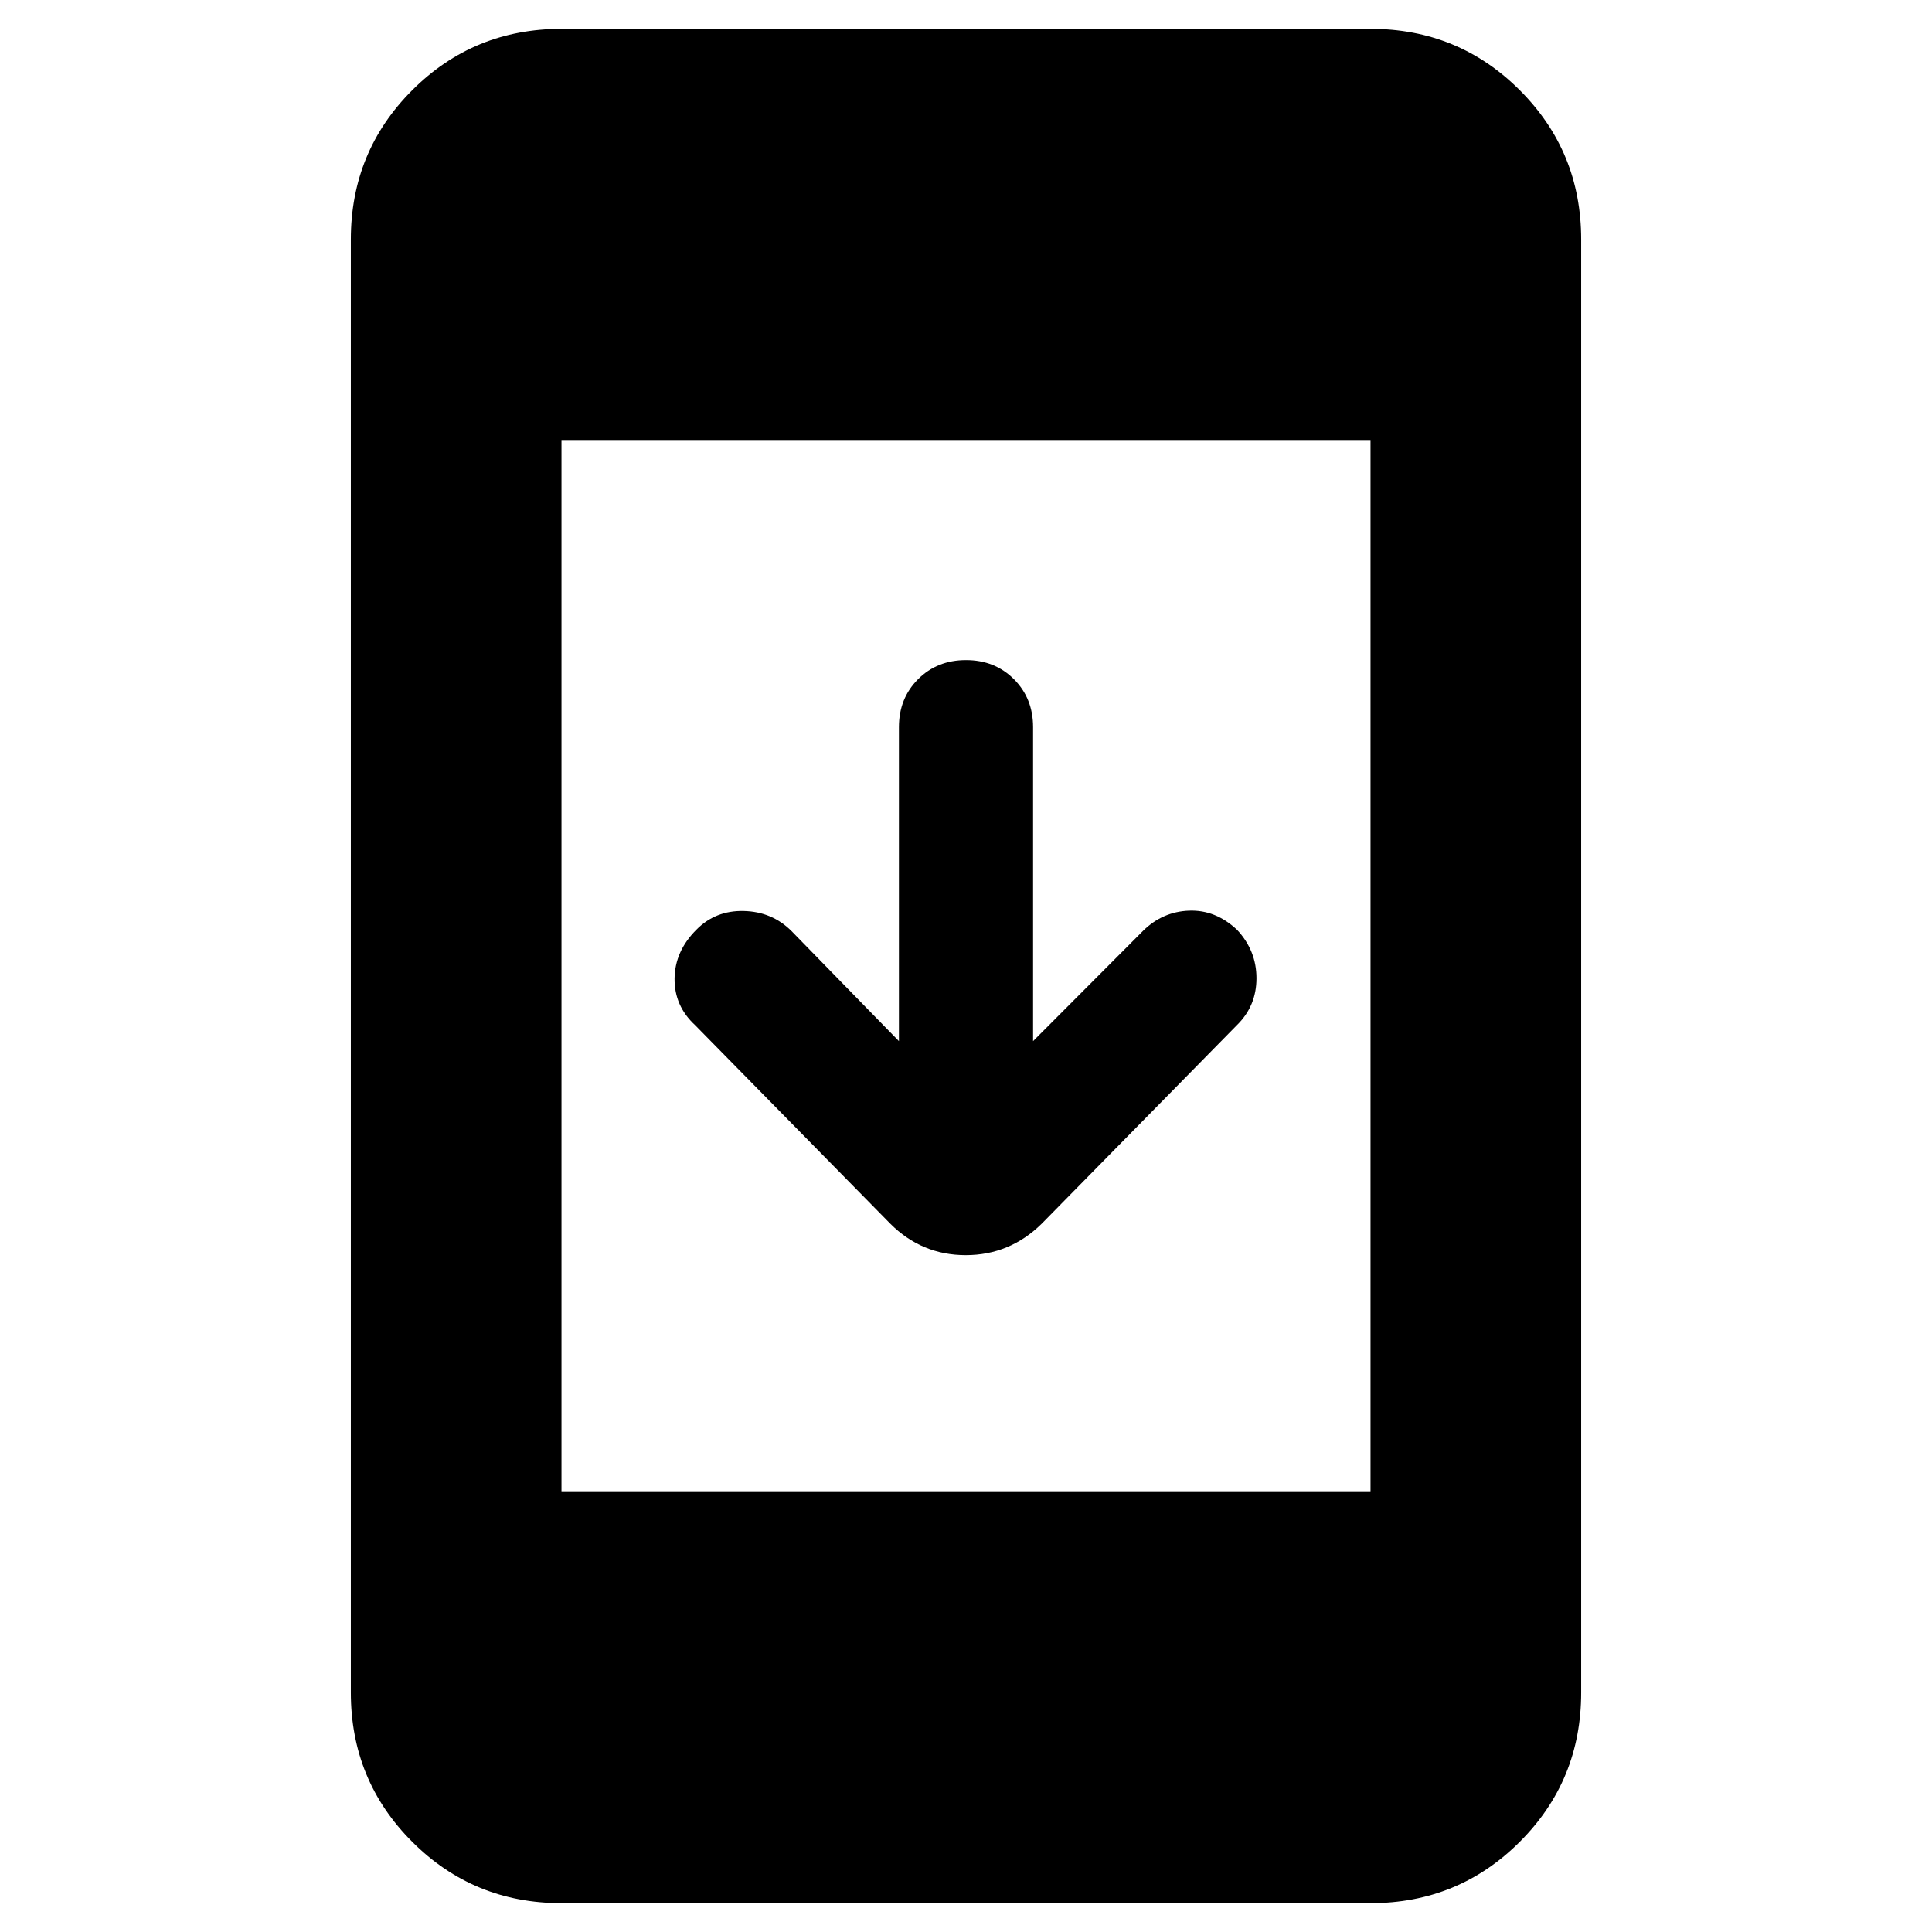 <svg xmlns="http://www.w3.org/2000/svg" height="40" viewBox="0 -960 960 960" width="40"><path d="M279-14.33q-43.7 0-74.18-30.49Q174.33-75.3 174.33-119v-722q0-43.7 30.49-74.18 30.48-30.49 74.18-30.49h402q43.7 0 74.18 30.49 30.49 30.48 30.49 74.18v722q0 43.7-30.49 74.18Q724.7-14.33 681-14.33H279ZM279-219h402v-522H279v522Zm167.67-223.67v-156q0-14.33 9.5-23.83 9.5-9.5 23.83-9.5 14.33 0 23.83 9.5 9.5 9.5 9.5 23.83v156L568-497.49q9.67-9.51 22.83-10.01 13.17-.5 23.84 9.5 9.66 10.33 9.66 24.08 0 13.75-9.66 23.25l-97 98.67q-15.91 15.67-37.79 15.67T442.33-352l-97-98.67q-10.27-9.5-10.14-23.08.14-13.58 10.81-24.25 9.5-9.67 23.58-9.33 14.09.33 23.75 10l53.34 54.66Z"/></svg>